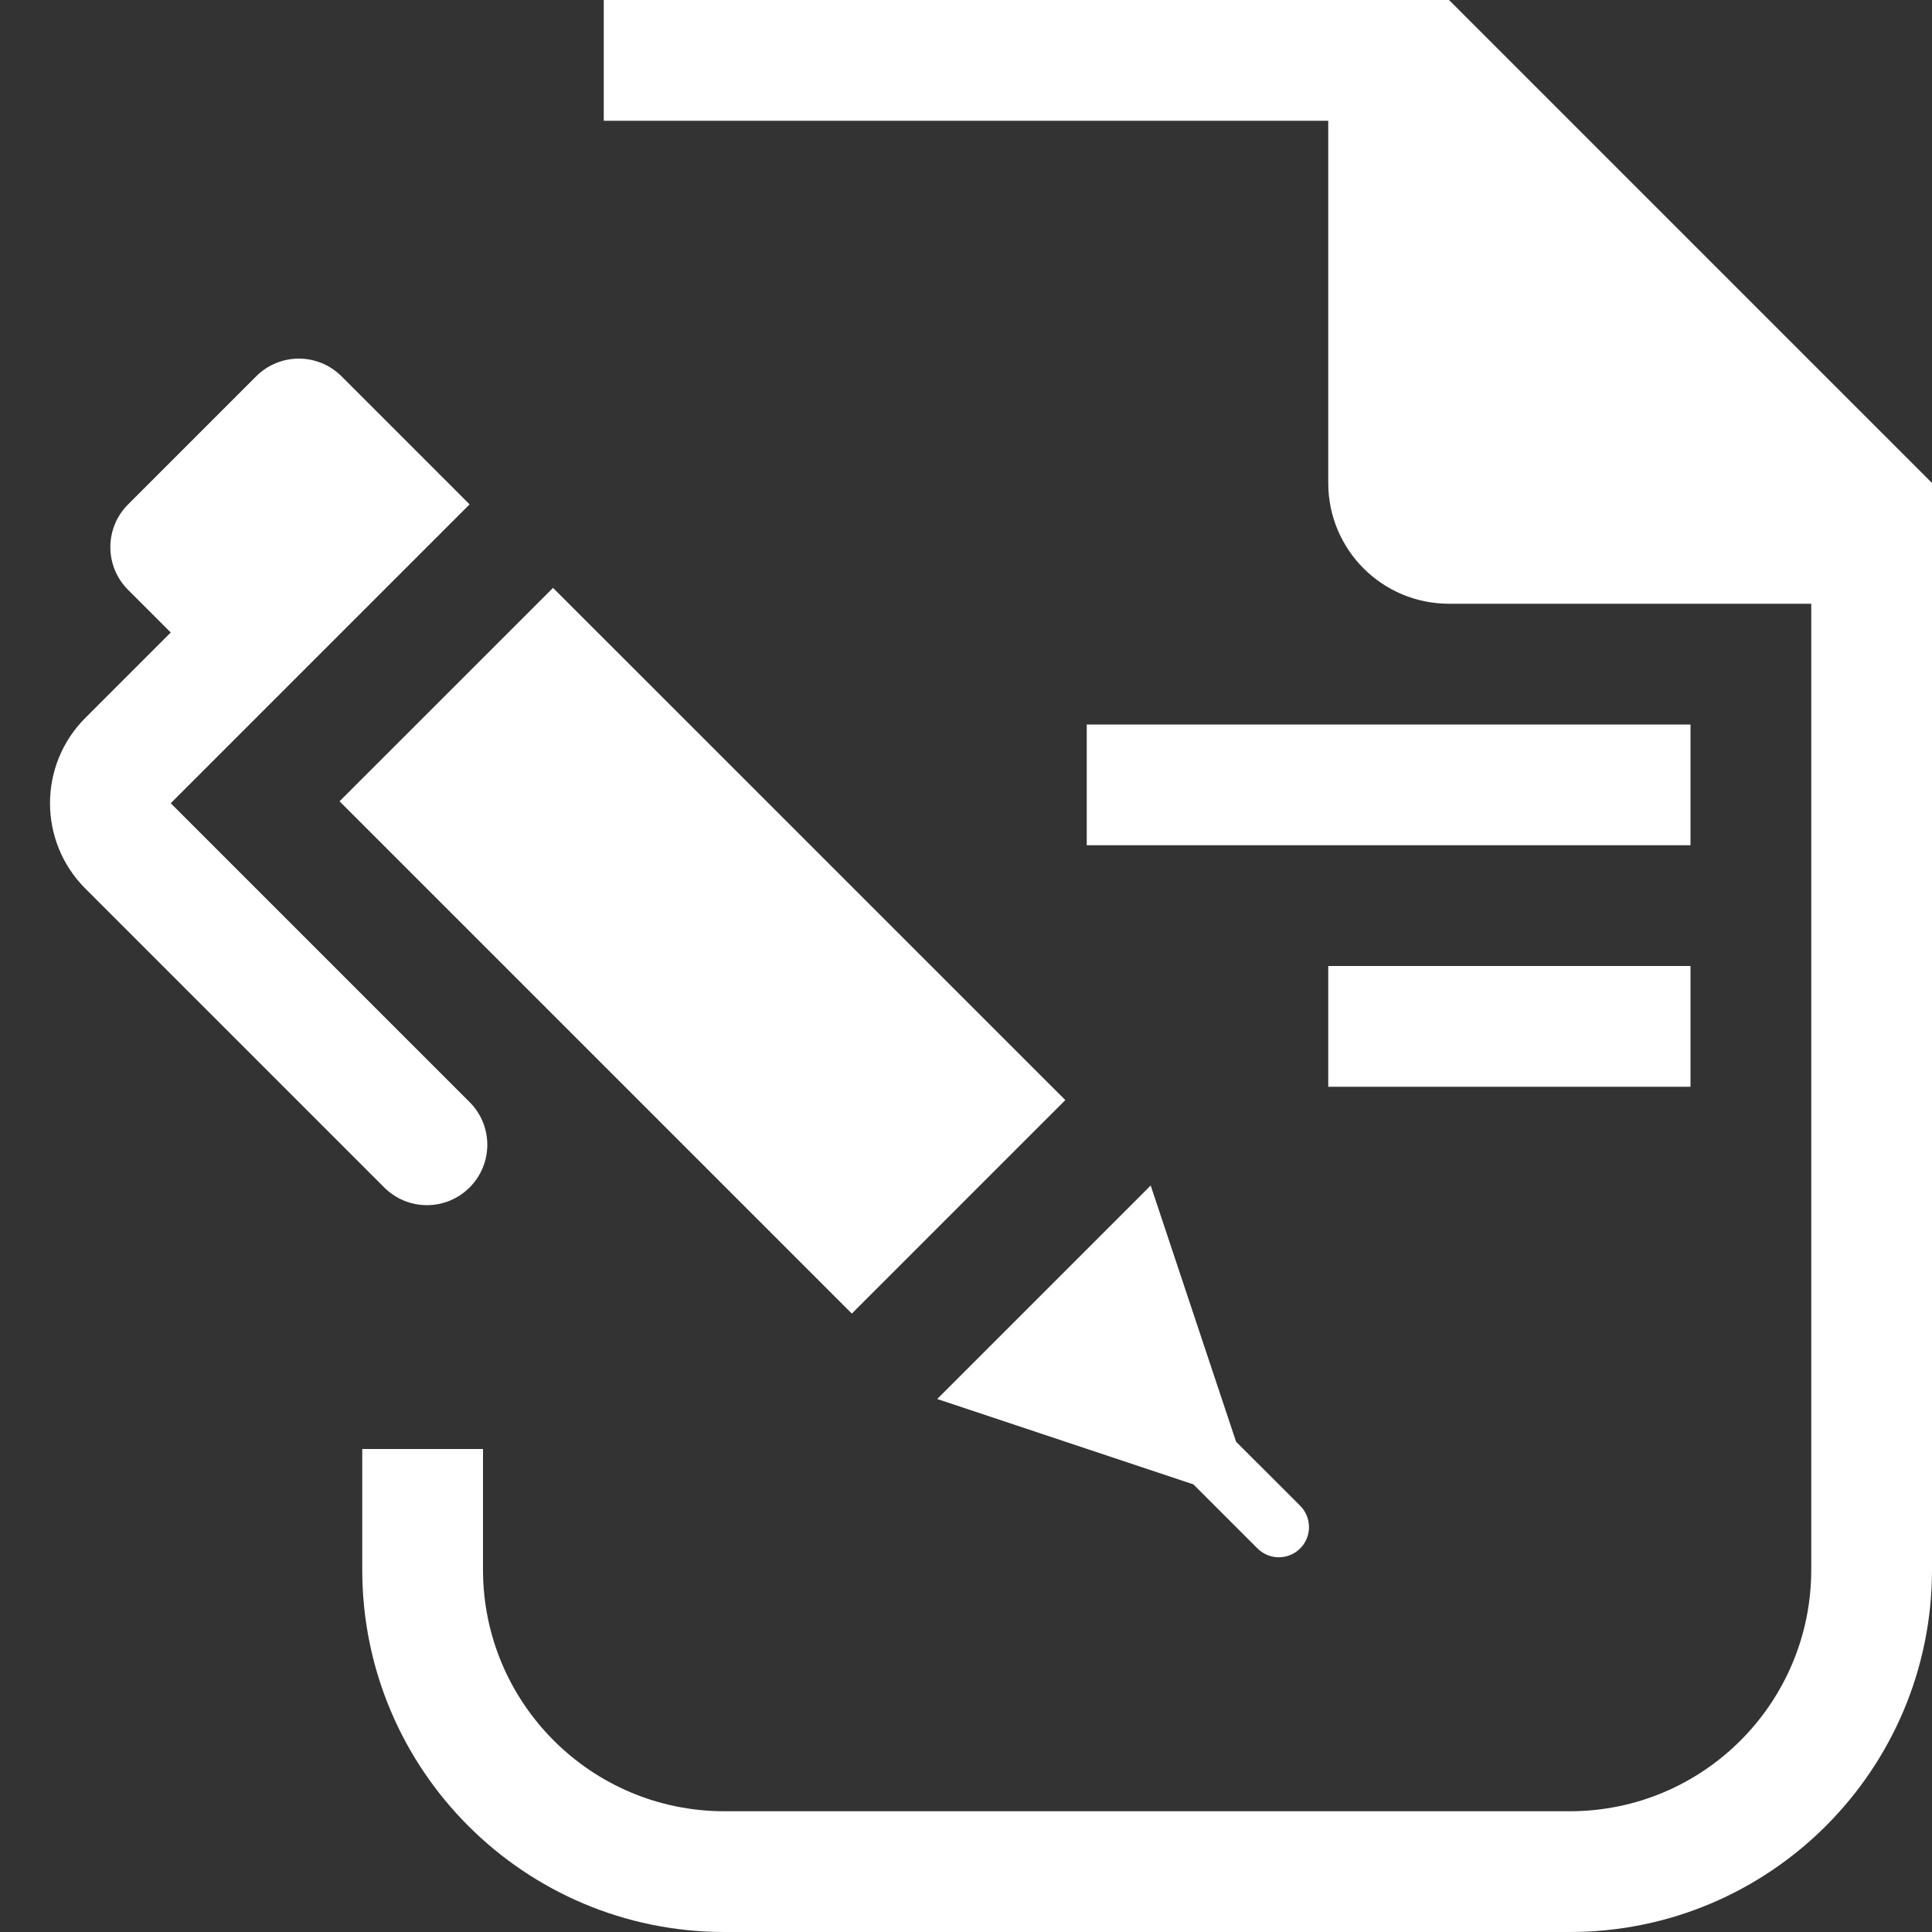 <!-- Modulus Futuramo Icons 2014 --><svg xmlns="http://www.w3.org/2000/svg" x="0px" y="0px" width="64px" height="64px" viewBox="0 0 32 32"><rect x="0" y="0" width="32" height="32" fill="#333333" stroke="none"/><path fill="#ffffff" d="M28,14H18v-2h10V14z M28,18v-2h-6v2H28z M6.364,19.668c0.391,0.391,1.024,0.391,1.414,0 c0.391-0.391,0.391-1.024,0-1.414l-4.95-4.95l4.95-4.95L5.657,6.233c-0.391-0.391-1.024-0.391-1.414,0L2.121,8.355 c-0.391,0.391-0.391,1.024,0,1.414l0.707,0.707L1.414,11.89c-0.781,0.781-0.781,2.047,0,2.828L6.364,19.668z M5.624,13.272 l8.485,8.485l3.536-3.536L9.16,9.737L5.624,13.272z M19.767,24.586l1.061,1.061c0.195,0.195,0.512,0.195,0.707,0 c0.094-0.094,0.146-0.221,0.146-0.354c0-0.133-0.053-0.26-0.147-0.354l-1.061-1.06l-1.414-4.243l-3.536,3.536L19.767,24.586z M10,0 v2h12v6c0,1.105,0.894,2,2,2h6v16c0,2.207-1.789,4-4,4H12c-2.211,0-4-1.793-4-4v-2H6v2c0,3.315,2.685,6,6,6h14c3.314,0,6-2.685,6-6 V8l-8-8H10z"></path></svg>